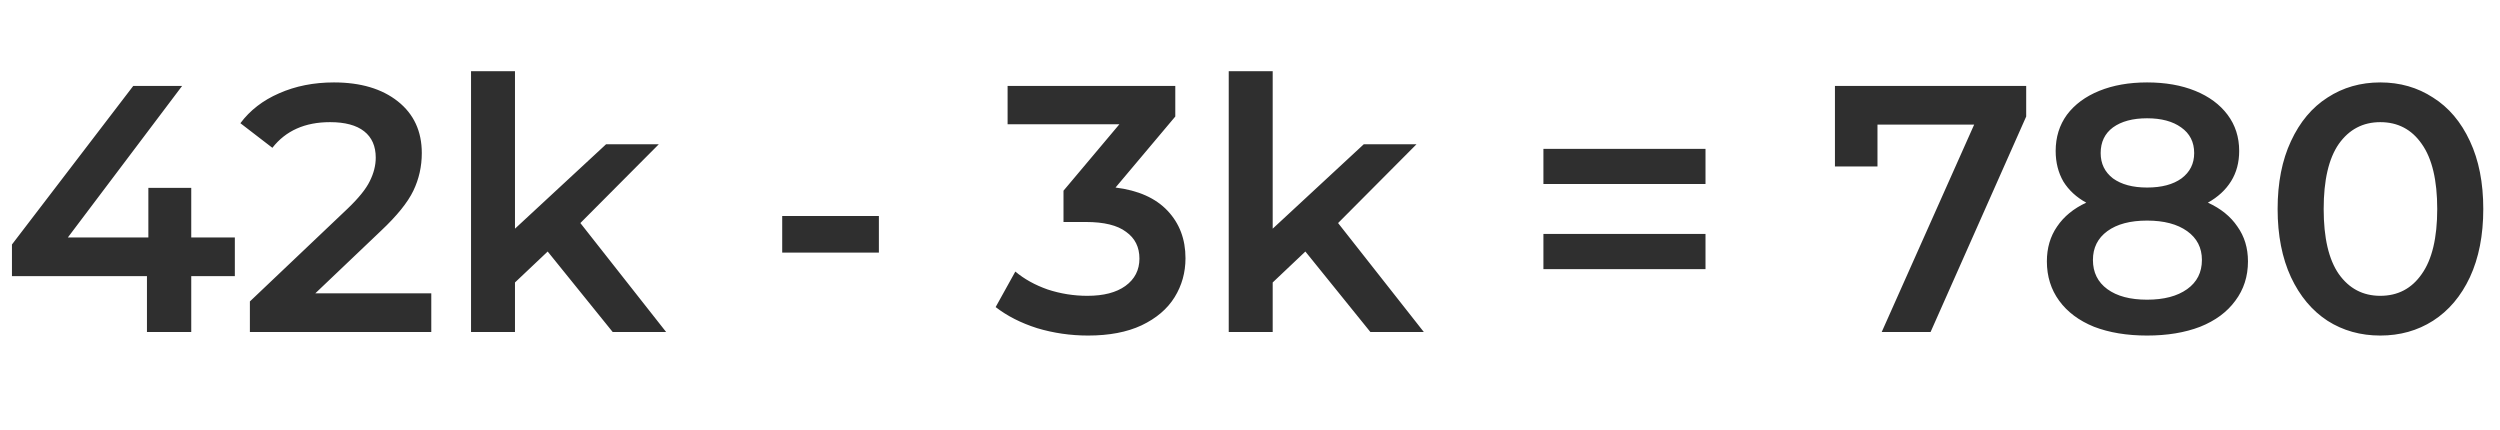 <svg width="128" height="22" viewBox="0 0 128 22" fill="none" xmlns="http://www.w3.org/2000/svg">
<path d="M12.024 14.138H9.792V17H7.524V14.138H0.612V12.518L6.822 4.4H9.324L3.474 12.158H7.596V9.62H9.792V12.158H12.024V14.138ZM22.082 15.02V17H12.794V15.434L17.798 10.682C18.362 10.142 18.74 9.674 18.932 9.278C19.136 8.87 19.238 8.468 19.238 8.072C19.238 7.484 19.04 7.034 18.644 6.722C18.248 6.41 17.666 6.254 16.898 6.254C15.614 6.254 14.63 6.692 13.946 7.568L12.308 6.308C12.8 5.648 13.46 5.138 14.288 4.778C15.128 4.406 16.064 4.22 17.096 4.22C18.464 4.22 19.556 4.544 20.372 5.192C21.188 5.84 21.596 6.722 21.596 7.838C21.596 8.522 21.452 9.164 21.164 9.764C20.876 10.364 20.324 11.048 19.508 11.816L16.142 15.02H22.082ZM28.041 12.878L26.367 14.462V17H24.117V3.644H26.367V11.708L31.029 7.388H33.729L29.715 11.42L34.107 17H31.371L28.041 12.878ZM40.049 11.06H44.999V12.932H40.049V11.06ZM57.115 9.602C58.279 9.746 59.167 10.142 59.779 10.79C60.391 11.438 60.697 12.248 60.697 13.22C60.697 13.952 60.511 14.618 60.139 15.218C59.767 15.818 59.203 16.298 58.447 16.658C57.703 17.006 56.791 17.18 55.711 17.18C54.811 17.18 53.941 17.054 53.101 16.802C52.273 16.538 51.565 16.178 50.977 15.722L51.985 13.904C52.441 14.288 52.993 14.594 53.641 14.822C54.301 15.038 54.979 15.146 55.675 15.146C56.503 15.146 57.151 14.978 57.619 14.642C58.099 14.294 58.339 13.826 58.339 13.238C58.339 12.65 58.111 12.194 57.655 11.87C57.211 11.534 56.527 11.366 55.603 11.366H54.451V9.764L57.313 6.362H51.589V4.4H60.175V5.966L57.115 9.602ZM66.835 12.878L65.162 14.462V17H62.911V3.644H65.162V11.708L69.823 7.388H72.523L68.51 11.42L72.901 17H70.165L66.835 12.878ZM79.023 7.622H87.322V9.422H79.023V7.622ZM79.023 11.978H87.322V13.778H79.023V11.978ZM103.741 4.4V5.966L98.845 17H96.343L101.077 6.38H96.127V8.522H93.949V4.4H103.741ZM113.044 10.376C113.704 10.676 114.208 11.084 114.556 11.6C114.916 12.104 115.096 12.698 115.096 13.382C115.096 14.15 114.88 14.822 114.448 15.398C114.028 15.974 113.428 16.418 112.648 16.73C111.868 17.03 110.962 17.18 109.93 17.18C108.898 17.18 107.992 17.03 107.212 16.73C106.444 16.418 105.85 15.974 105.43 15.398C105.01 14.822 104.8 14.15 104.8 13.382C104.8 12.698 104.974 12.104 105.322 11.6C105.67 11.084 106.168 10.676 106.816 10.376C106.312 10.1 105.922 9.74 105.646 9.296C105.382 8.84 105.25 8.318 105.25 7.73C105.25 7.022 105.442 6.404 105.826 5.876C106.222 5.348 106.774 4.94 107.482 4.652C108.19 4.364 109.006 4.22 109.93 4.22C110.866 4.22 111.688 4.364 112.396 4.652C113.104 4.94 113.656 5.348 114.052 5.876C114.448 6.404 114.646 7.022 114.646 7.73C114.646 8.318 114.508 8.834 114.232 9.278C113.956 9.722 113.56 10.088 113.044 10.376ZM109.93 6.056C109.198 6.056 108.616 6.212 108.184 6.524C107.764 6.836 107.554 7.274 107.554 7.838C107.554 8.378 107.764 8.81 108.184 9.134C108.616 9.446 109.198 9.602 109.93 9.602C110.674 9.602 111.262 9.446 111.694 9.134C112.126 8.81 112.342 8.378 112.342 7.838C112.342 7.274 112.12 6.836 111.676 6.524C111.244 6.212 110.662 6.056 109.93 6.056ZM109.93 15.344C110.794 15.344 111.478 15.164 111.982 14.804C112.486 14.444 112.738 13.946 112.738 13.31C112.738 12.686 112.486 12.194 111.982 11.834C111.478 11.474 110.794 11.294 109.93 11.294C109.066 11.294 108.388 11.474 107.896 11.834C107.404 12.194 107.158 12.686 107.158 13.31C107.158 13.946 107.404 14.444 107.896 14.804C108.388 15.164 109.066 15.344 109.93 15.344ZM121.87 17.18C120.862 17.18 119.962 16.928 119.17 16.424C118.378 15.908 117.754 15.164 117.298 14.192C116.842 13.208 116.614 12.044 116.614 10.7C116.614 9.356 116.842 8.198 117.298 7.226C117.754 6.242 118.378 5.498 119.17 4.994C119.962 4.478 120.862 4.22 121.87 4.22C122.878 4.22 123.778 4.478 124.57 4.994C125.374 5.498 126.004 6.242 126.46 7.226C126.916 8.198 127.144 9.356 127.144 10.7C127.144 12.044 126.916 13.208 126.46 14.192C126.004 15.164 125.374 15.908 124.57 16.424C123.778 16.928 122.878 17.18 121.87 17.18ZM121.87 15.146C122.77 15.146 123.478 14.774 123.994 14.03C124.522 13.286 124.786 12.176 124.786 10.7C124.786 9.224 124.522 8.114 123.994 7.37C123.478 6.626 122.77 6.254 121.87 6.254C120.982 6.254 120.274 6.626 119.746 7.37C119.23 8.114 118.972 9.224 118.972 10.7C118.972 12.176 119.23 13.286 119.746 14.03C120.274 14.774 120.982 15.146 121.87 15.146Z" fill="#2F2F2F"/>
</svg>
